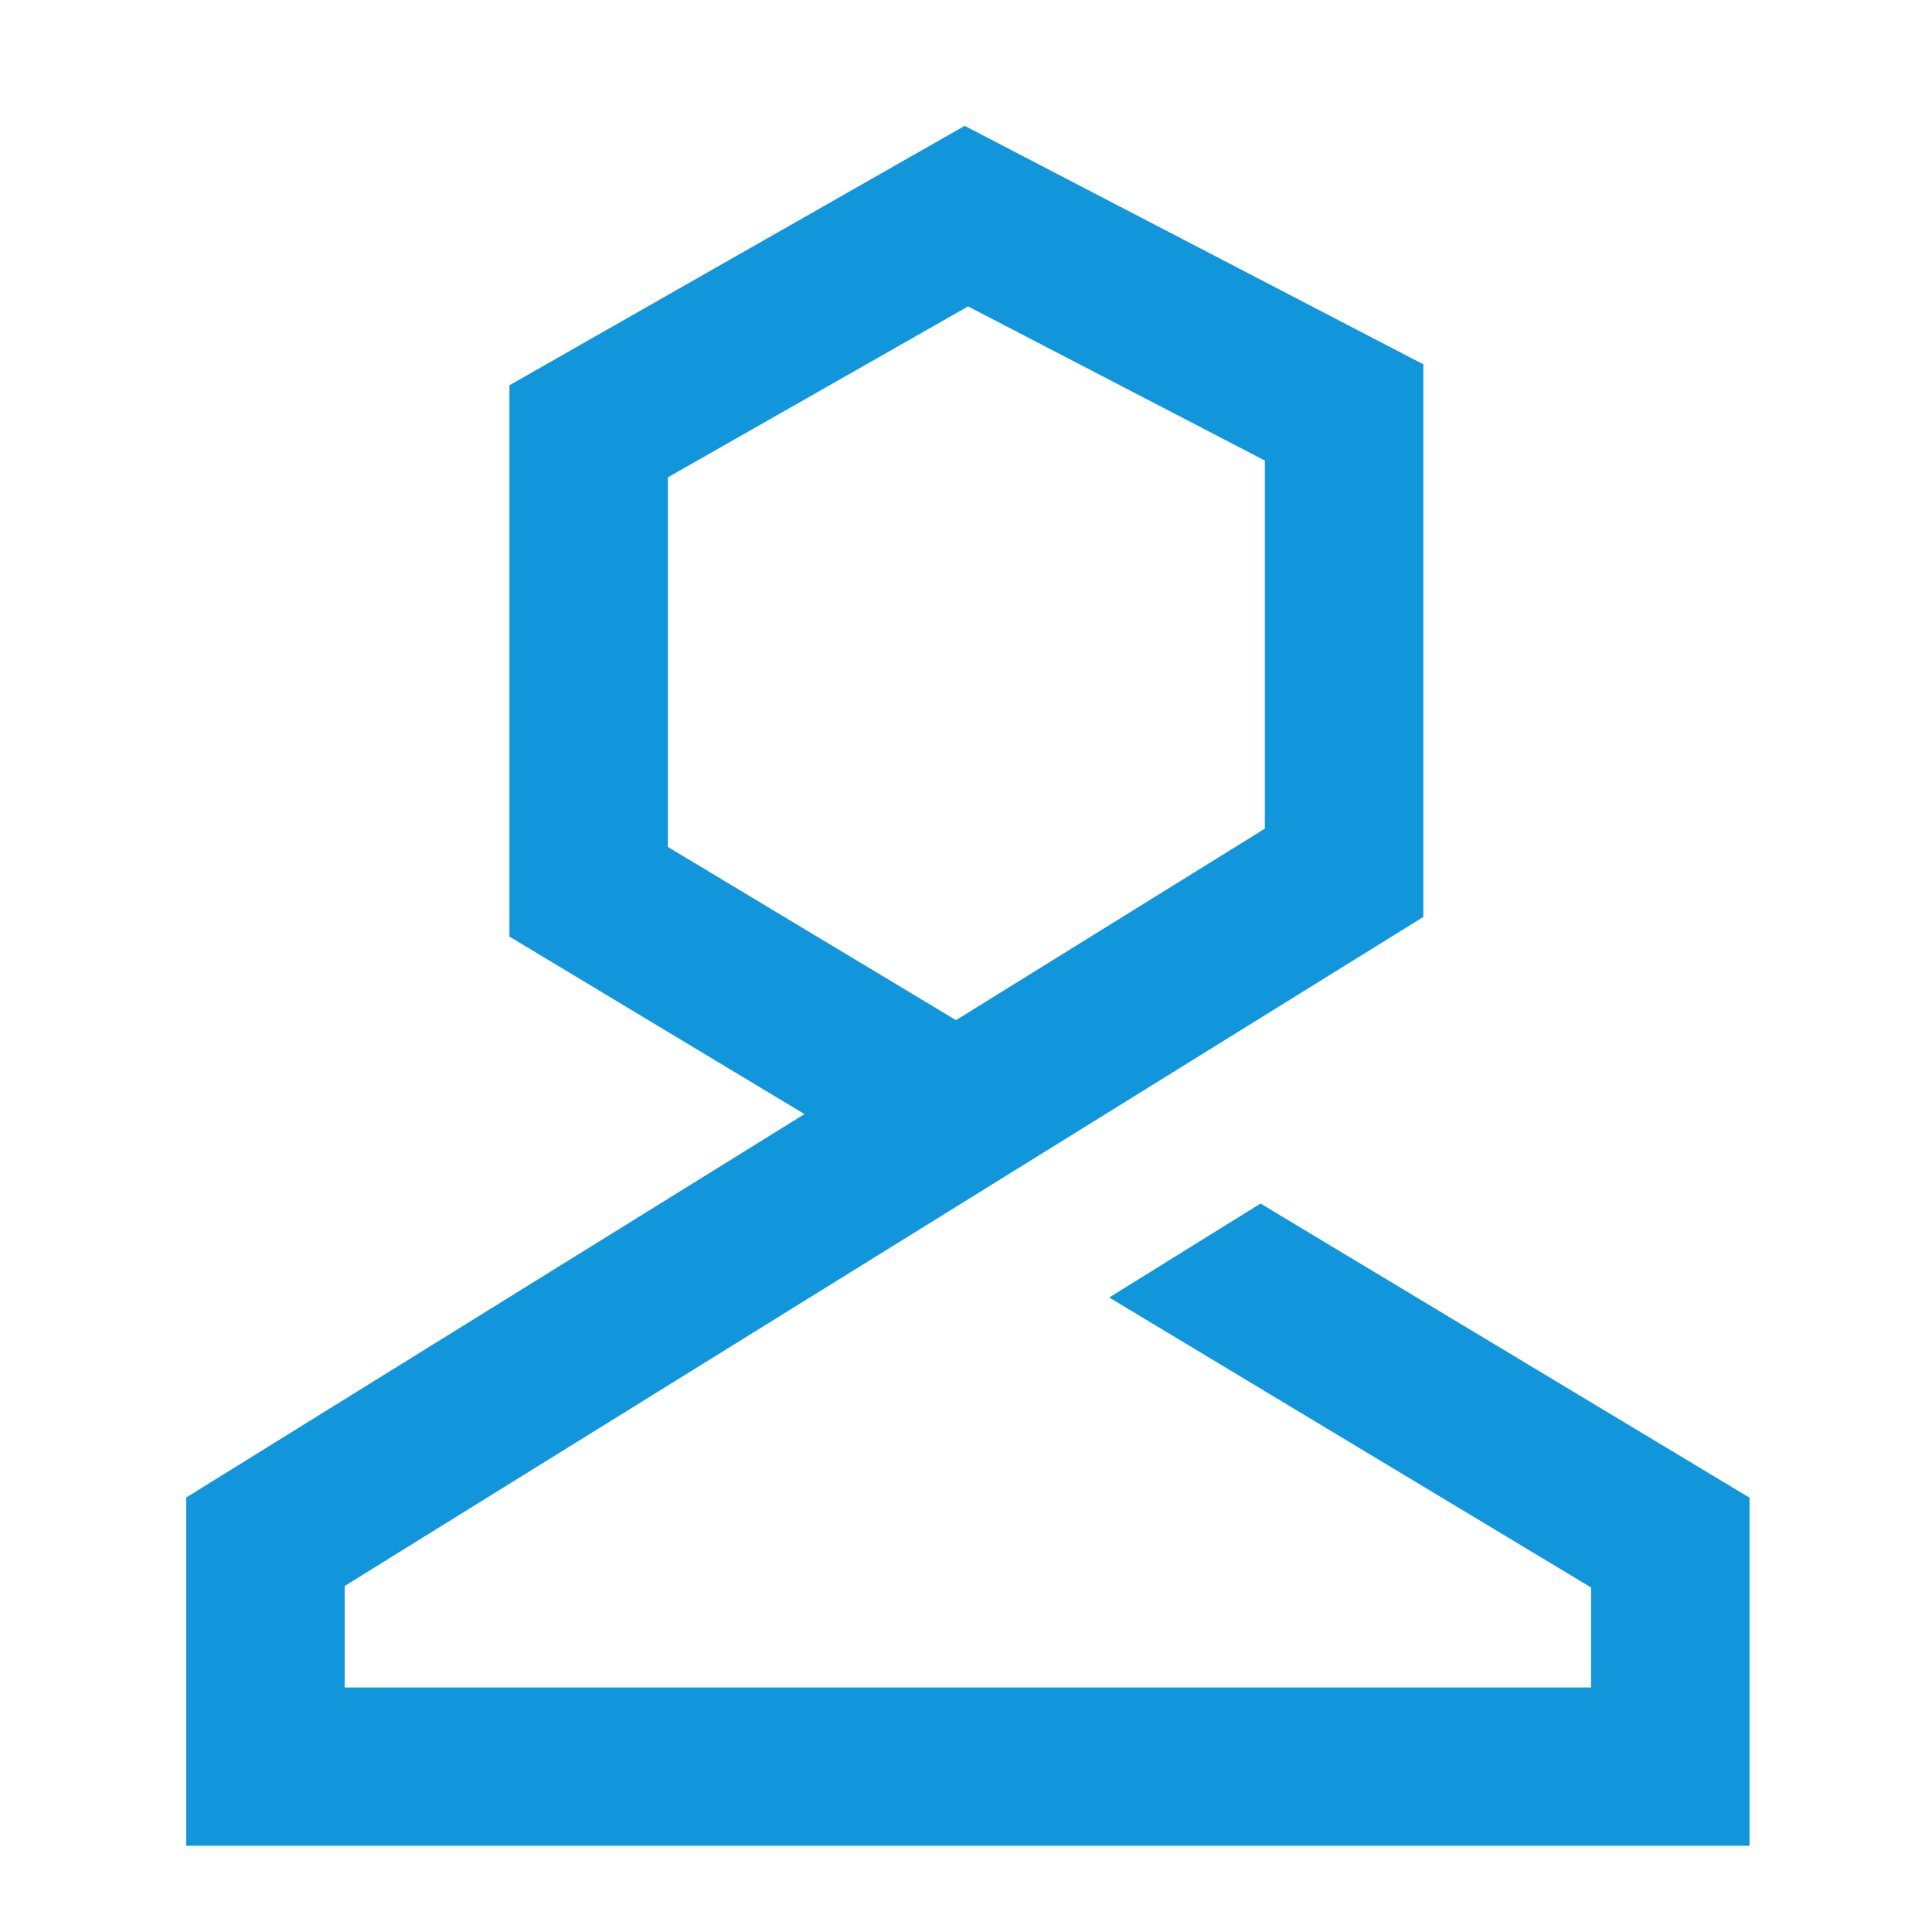 <svg t="1588913106355" class="icon" viewBox="0 0 1024 1024" version="1.1" xmlns="http://www.w3.org/2000/svg" p-id="9130" width="32" height="32"><path d="M668.1 637.9l-80.2 49.8 255.4 153.7v53H182.7v-53.8L754.4 486V193.1L511.3 66.7 270 204.2v292.2l156.4 94.1L98.7 793.7v184.6h828.6V793.8L668.1 637.9zM354 448.9V253l159.1-90.6 157.3 81.7v195.1L506.7 540.7 354 448.9z" p-id="9131" fill="#1296db"></path></svg>